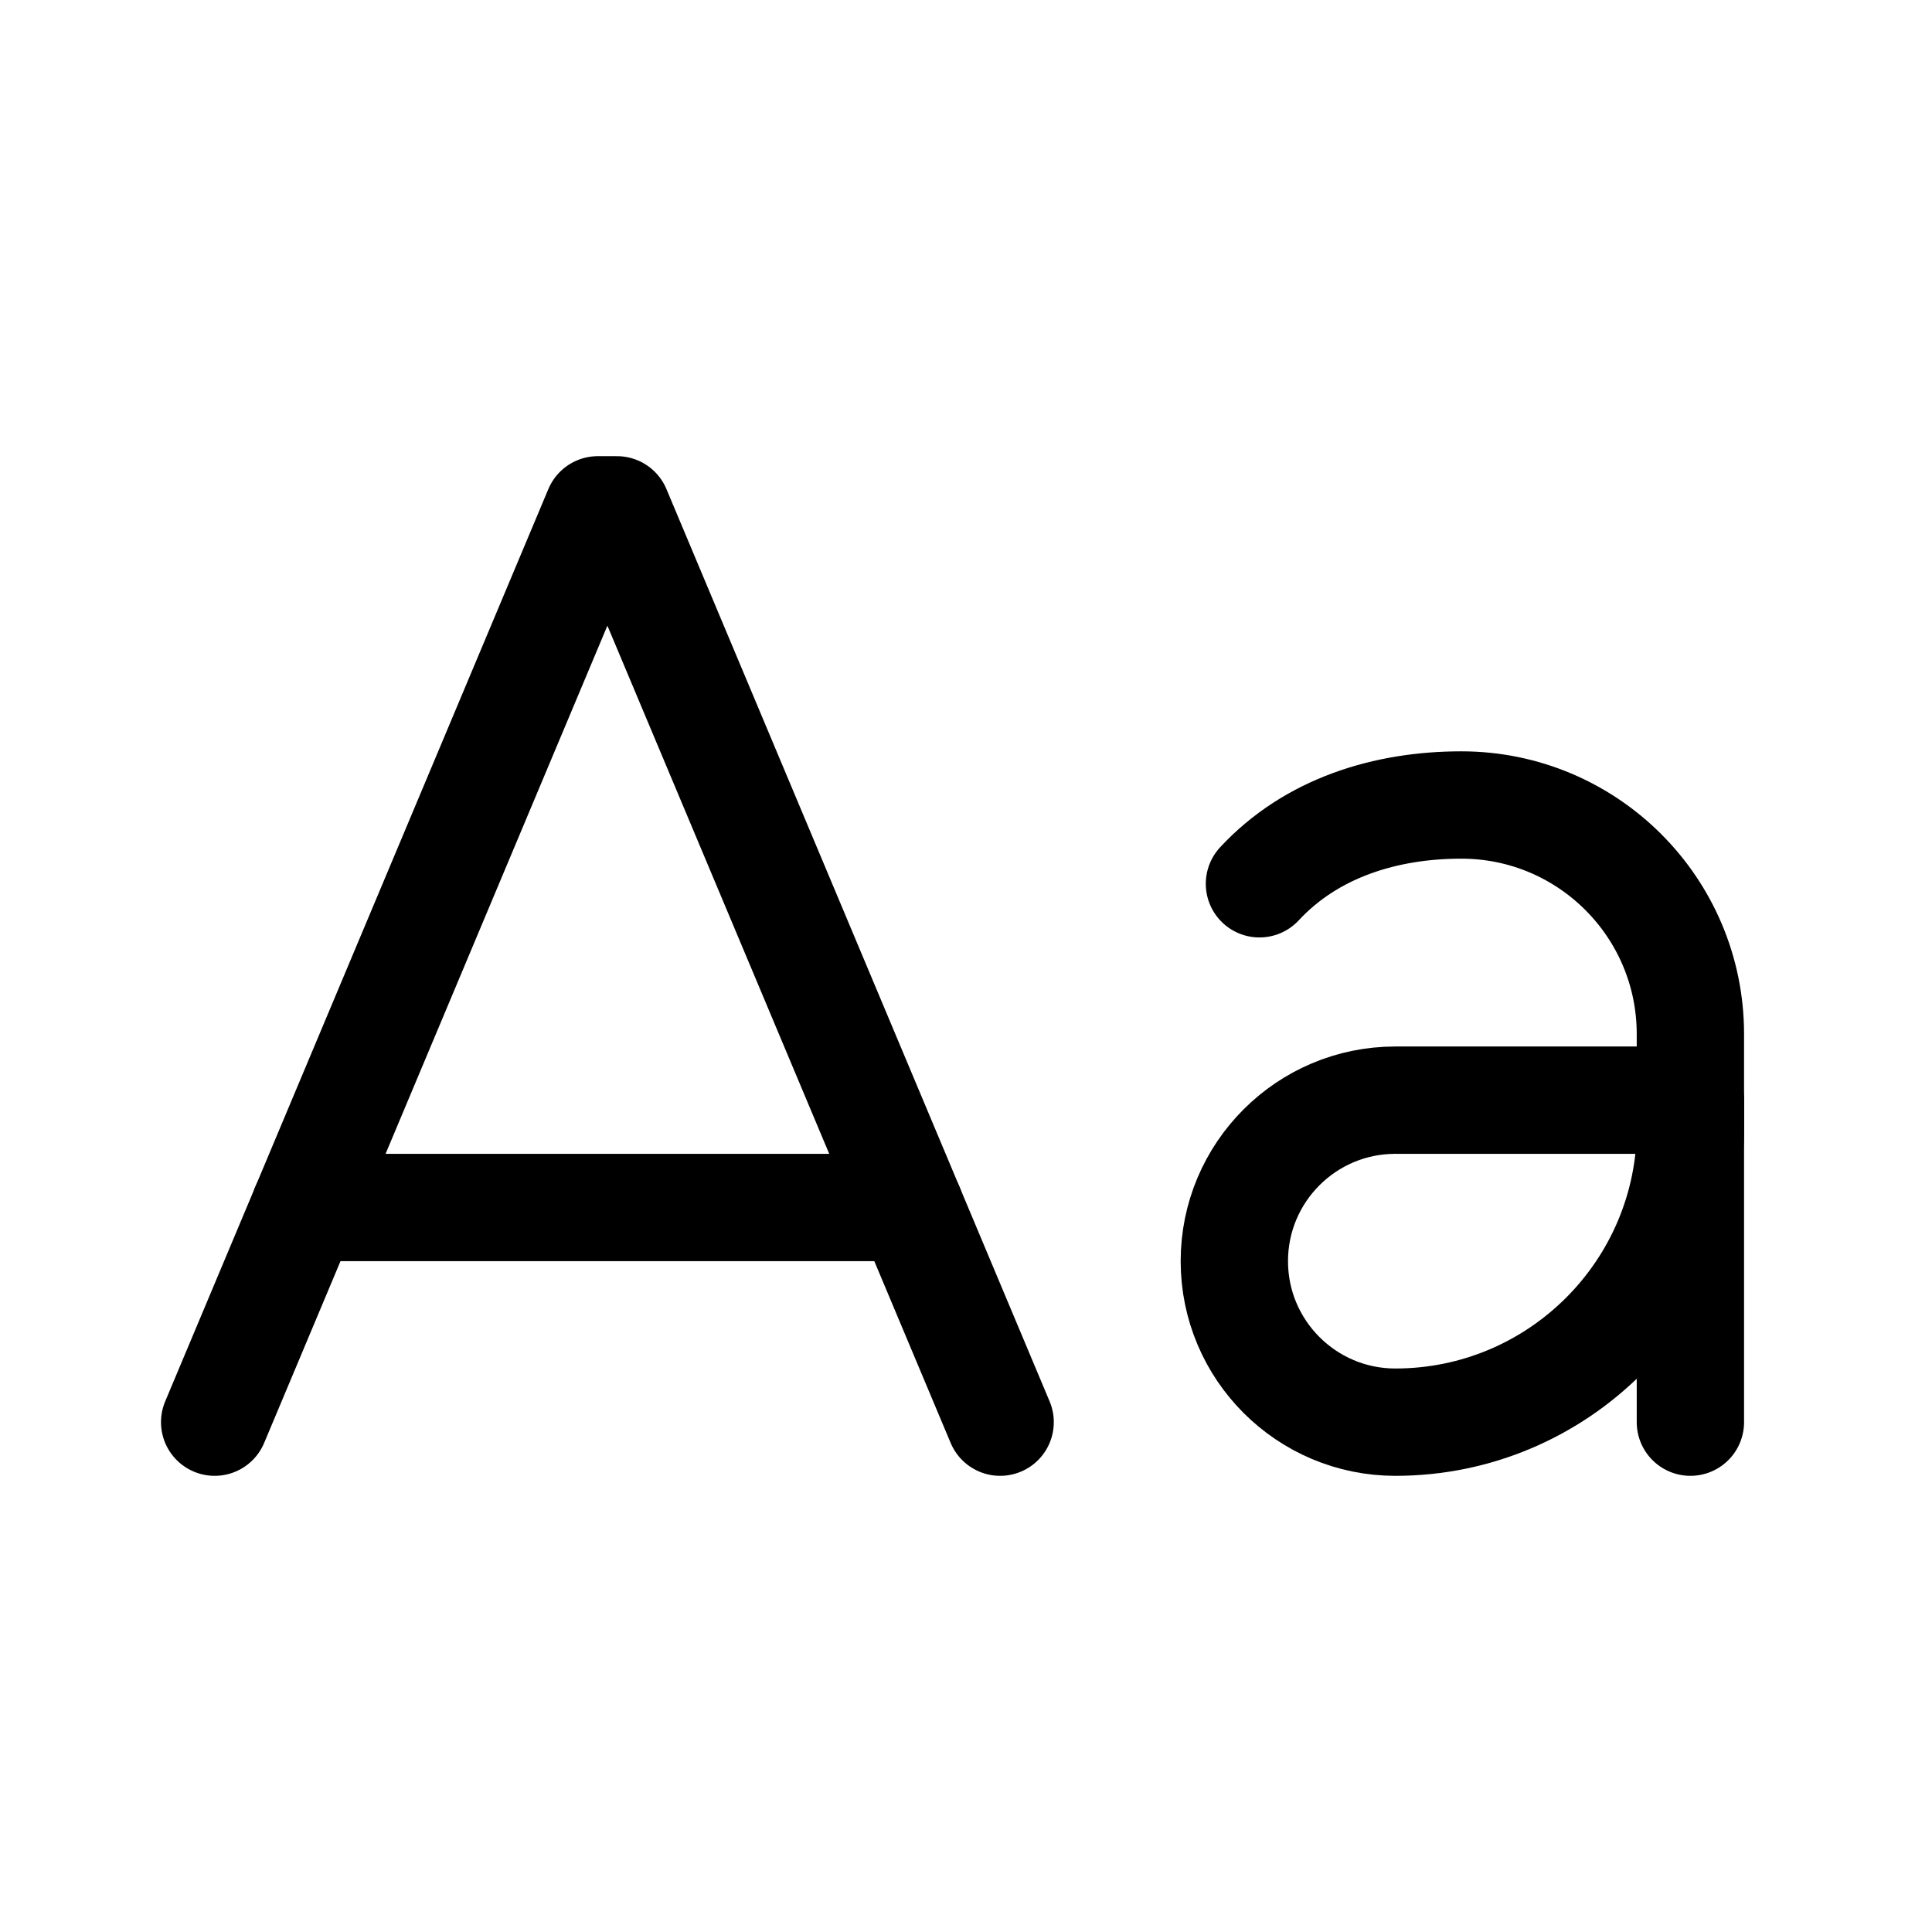 <svg xmlns="http://www.w3.org/2000/svg" height="18" width="18" viewBox="0 0 18 18"><title>text size up</title><g fill="none" stroke="currentColor" class="nc-icon-wrapper"><polyline points="9.318 13.25 5.748 4.75 5.57 4.75 2 13.25" stroke-linecap="round" stroke-linejoin="round"></polyline><line x1="2.84" y1="11.25" x2="8.478" y2="11.25" stroke-linecap="round" stroke-linejoin="round"></line><path d="M11.734,8.234c.486-.523,1.178-.734,1.881-.734h0c1.179,0,2.134,.956,2.134,2.134v3.616" stroke-linecap="round" stroke-linejoin="round" stroke="currentColor"></path><path d="M13,10.25h2.75v.25c0,1.518-1.232,2.75-2.75,2.75h0c-.828,0-1.5-.672-1.5-1.5h0c0-.828,.672-1.5,1.5-1.5Z" stroke-linecap="round" stroke-linejoin="round" stroke="currentColor"></path></g></svg>